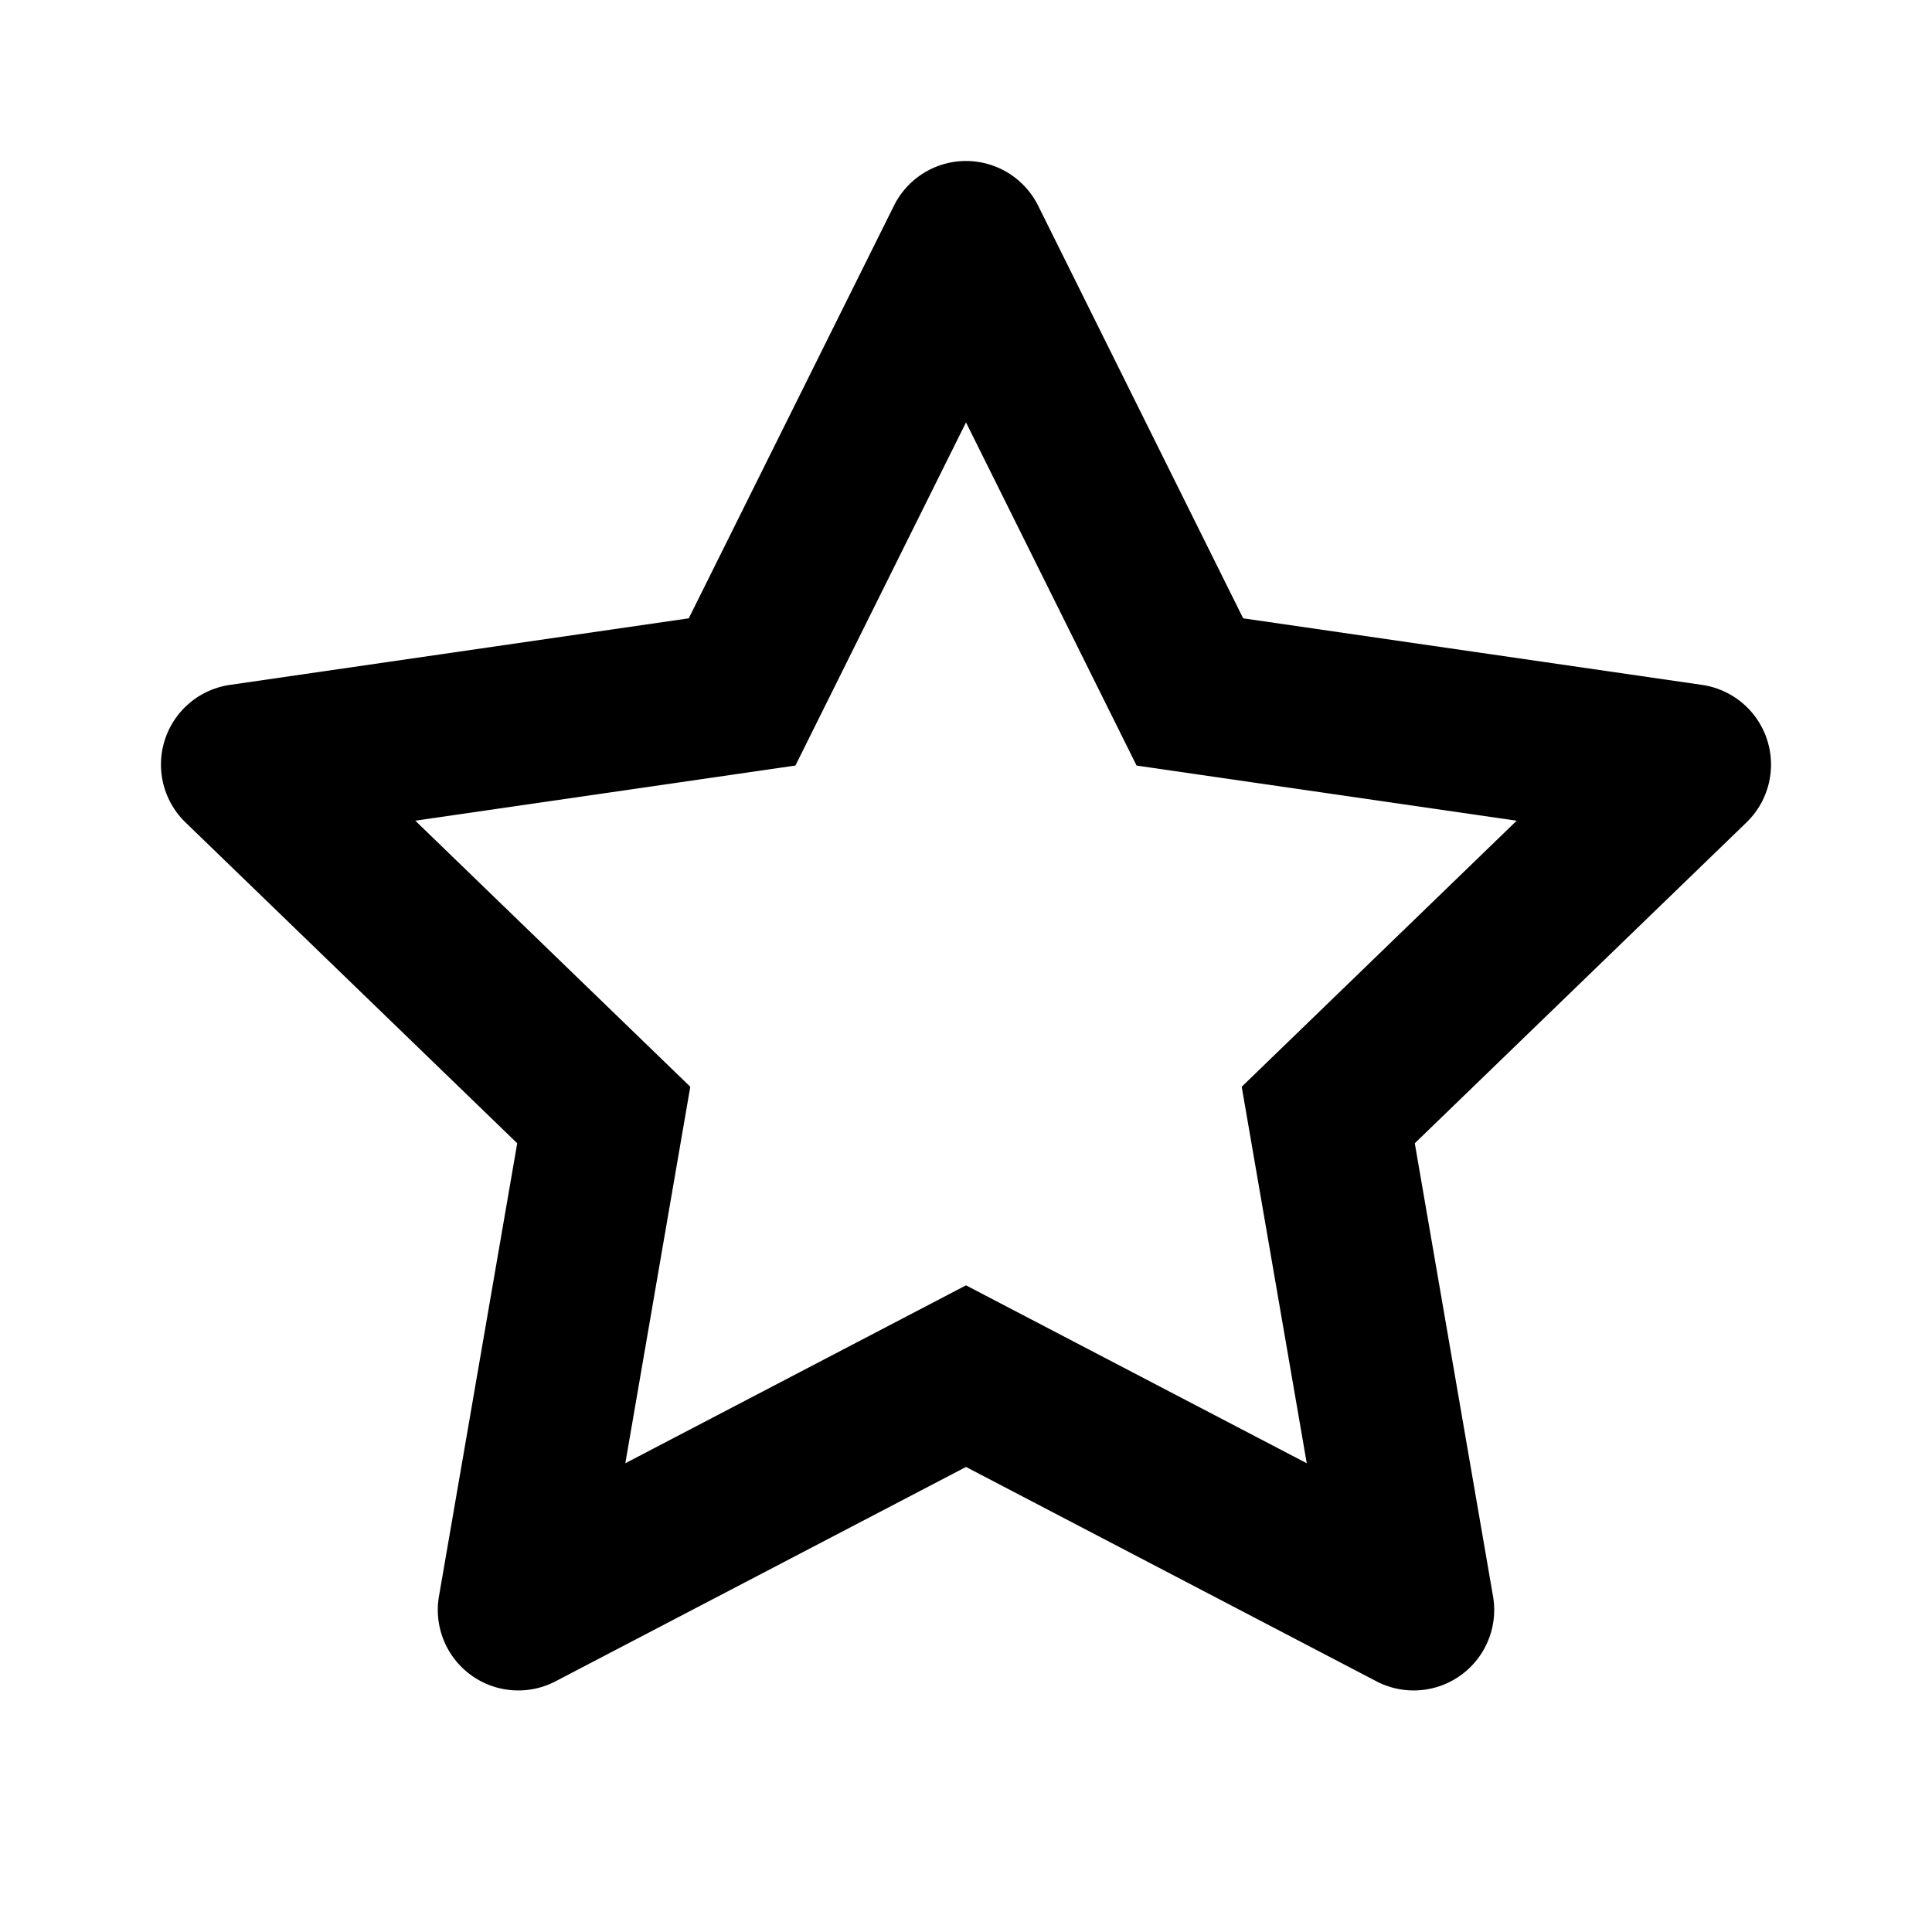 <svg xmlns="http://www.w3.org/2000/svg" width="24" height="24" viewBox="0 0 24 24" fill="currentColor"><path fill-rule="evenodd" clip-rule="evenodd" d="M12 2a1 1 0 0 1 .896.555l2.547 5.126 5.7.827a1 1 0 0 1 .552 1.709l-4.12 3.985.972 5.628a1 1 0 0 1-1.448 1.056L12 18.223l-5.099 2.663a1 1 0 0 1-1.448-1.056l.972-5.628-4.12-3.985a1 1 0 0 1 .551-1.709l5.7-.827 2.549-5.126A1 1 0 0 1 12 2zm0 3.247L9.881 9.51l-4.722.685L8.575 13.5l-.807 4.677L12 15.967l4.233 2.21-.808-4.677 3.416-3.305-4.722-.685L12 5.247z"></path></svg>